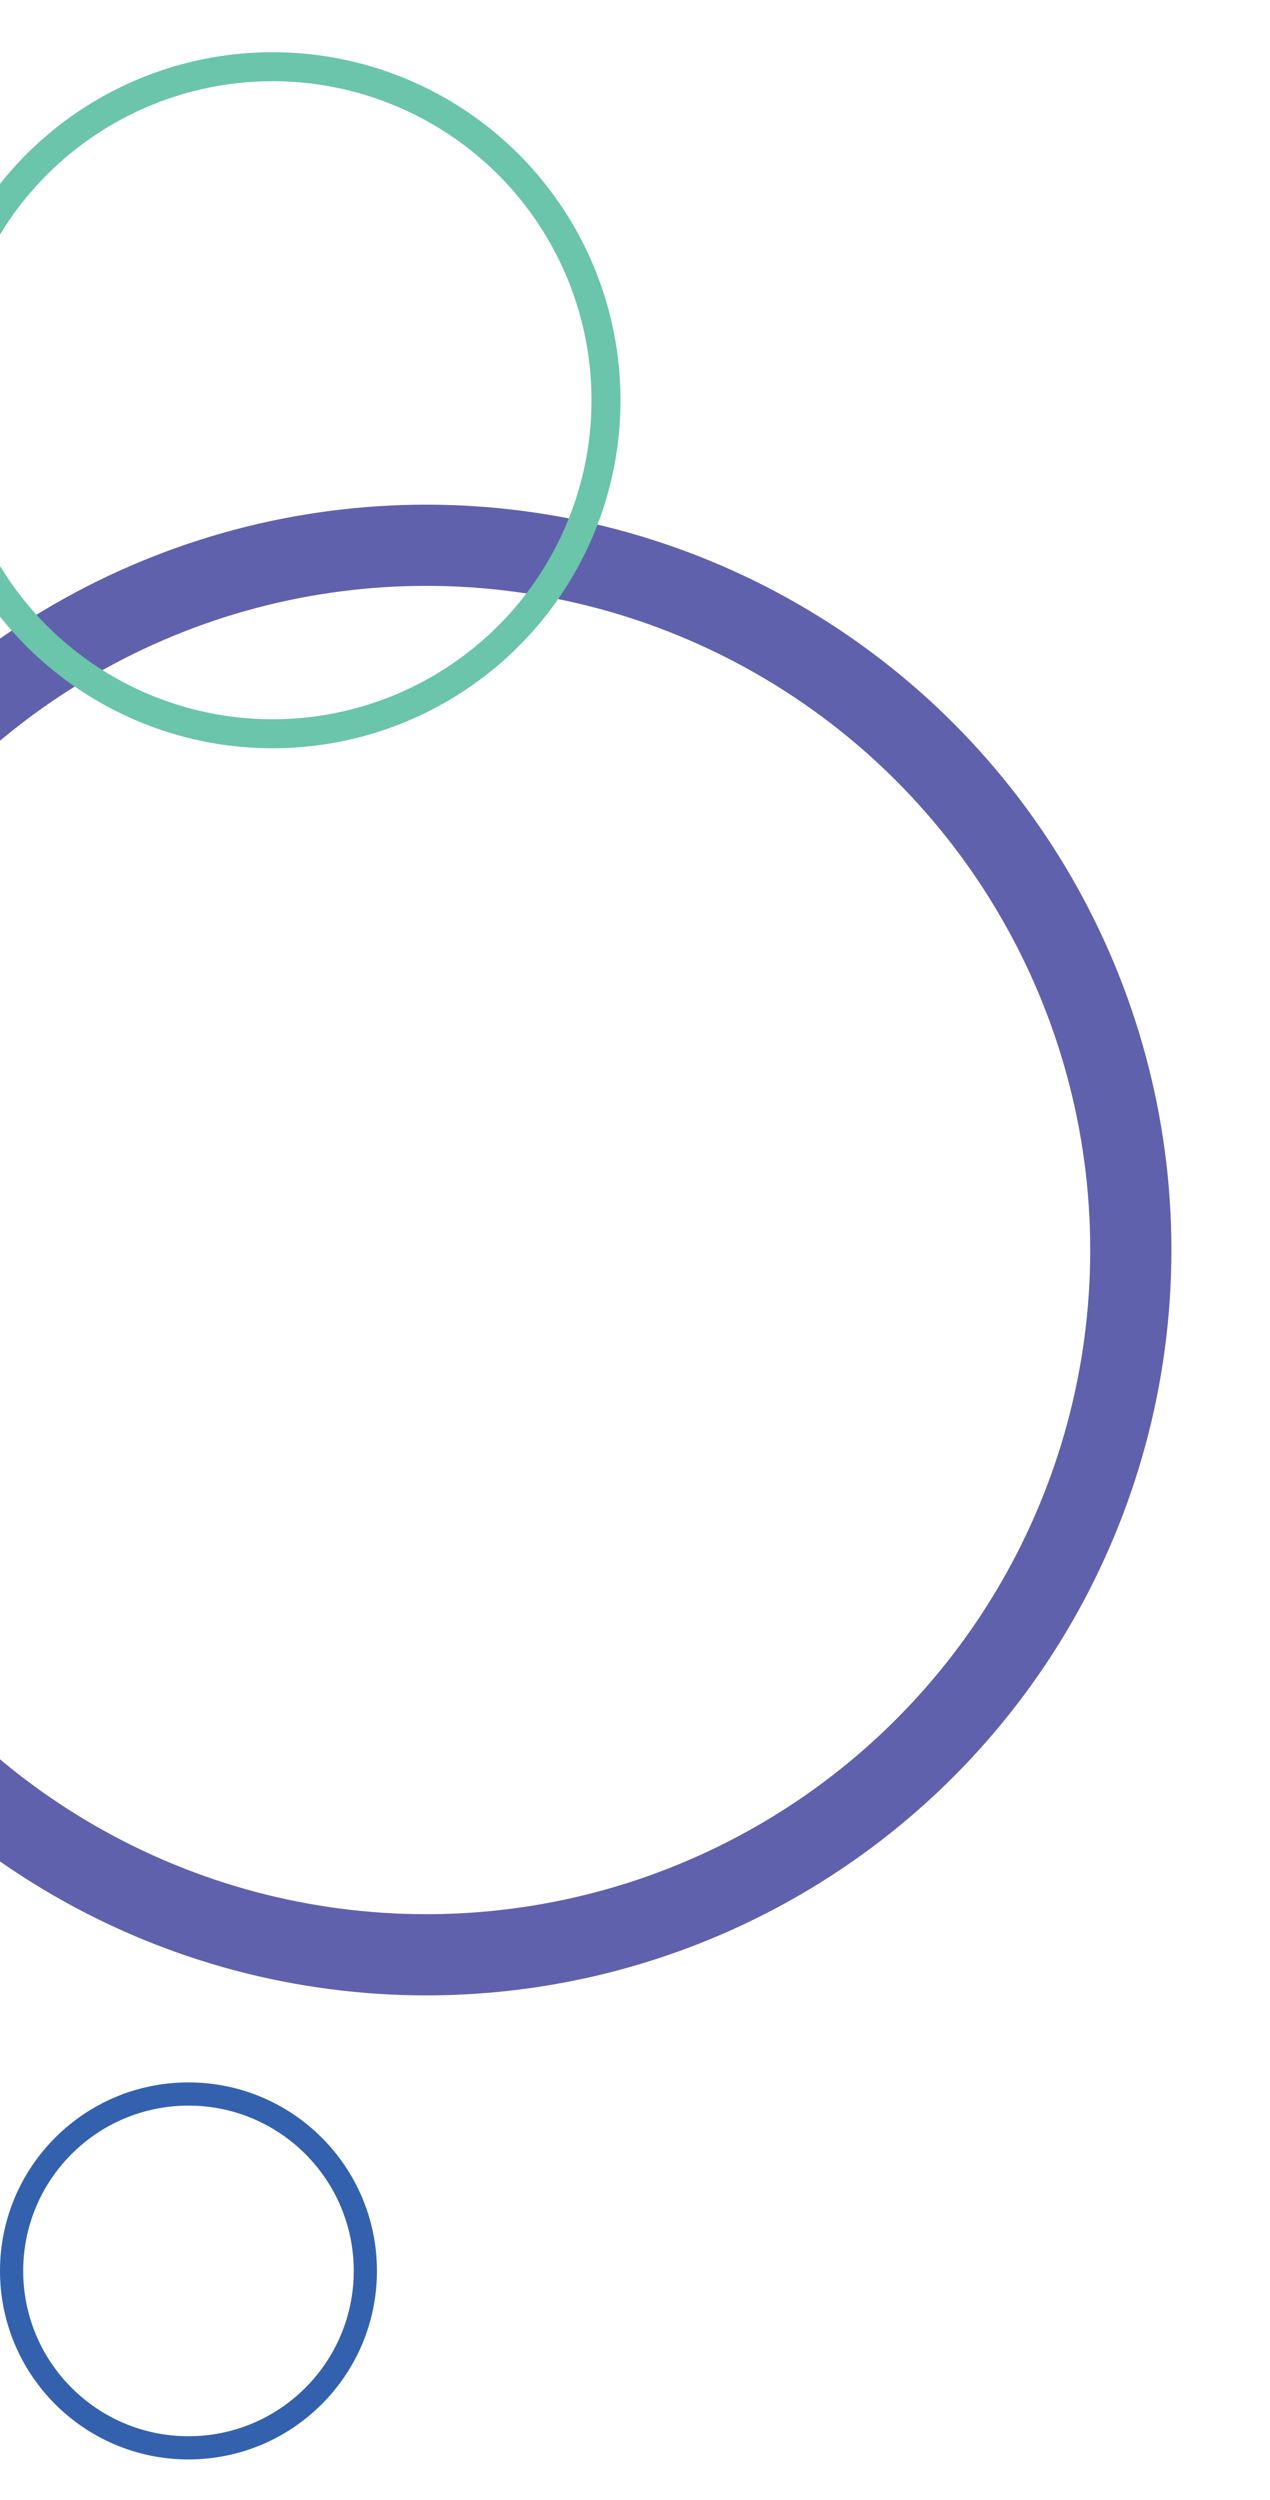 <svg xmlns="http://www.w3.org/2000/svg" width="219" height="431" fill="none" viewBox="0 0 219 431"><g filter="url(#filter0_f_278_4)"><circle cx="73.5" cy="215.5" r="121.5" stroke="#6061AC" stroke-width="14"/></g><g filter="url(#filter1_f_278_4)"><circle cx="47" cy="69" r="57.5" stroke="#6AC5AA" stroke-width="5"/></g><g filter="url(#filter2_f_278_4)"><circle cx="32.5" cy="391.5" r="30.5" stroke="#3361AD" stroke-width="4"/></g><defs><filter id="filter0_f_278_4" width="291" height="291" x="-72" y="70" color-interpolation-filters="sRGB" filterUnits="userSpaceOnUse"><feFlood flood-opacity="0" result="BackgroundImageFix"/><feBlend in="SourceGraphic" in2="BackgroundImageFix" mode="normal" result="shape"/><feGaussianBlur result="effect1_foregroundBlur_278_4" stdDeviation="8.5"/></filter><filter id="filter1_f_278_4" width="138" height="138" x="-22" y="0" color-interpolation-filters="sRGB" filterUnits="userSpaceOnUse"><feFlood flood-opacity="0" result="BackgroundImageFix"/><feBlend in="SourceGraphic" in2="BackgroundImageFix" mode="normal" result="shape"/><feGaussianBlur result="effect1_foregroundBlur_278_4" stdDeviation="4.5"/></filter><filter id="filter2_f_278_4" width="79" height="79" x="-7" y="352" color-interpolation-filters="sRGB" filterUnits="userSpaceOnUse"><feFlood flood-opacity="0" result="BackgroundImageFix"/><feBlend in="SourceGraphic" in2="BackgroundImageFix" mode="normal" result="shape"/><feGaussianBlur result="effect1_foregroundBlur_278_4" stdDeviation="3.5"/></filter></defs></svg>